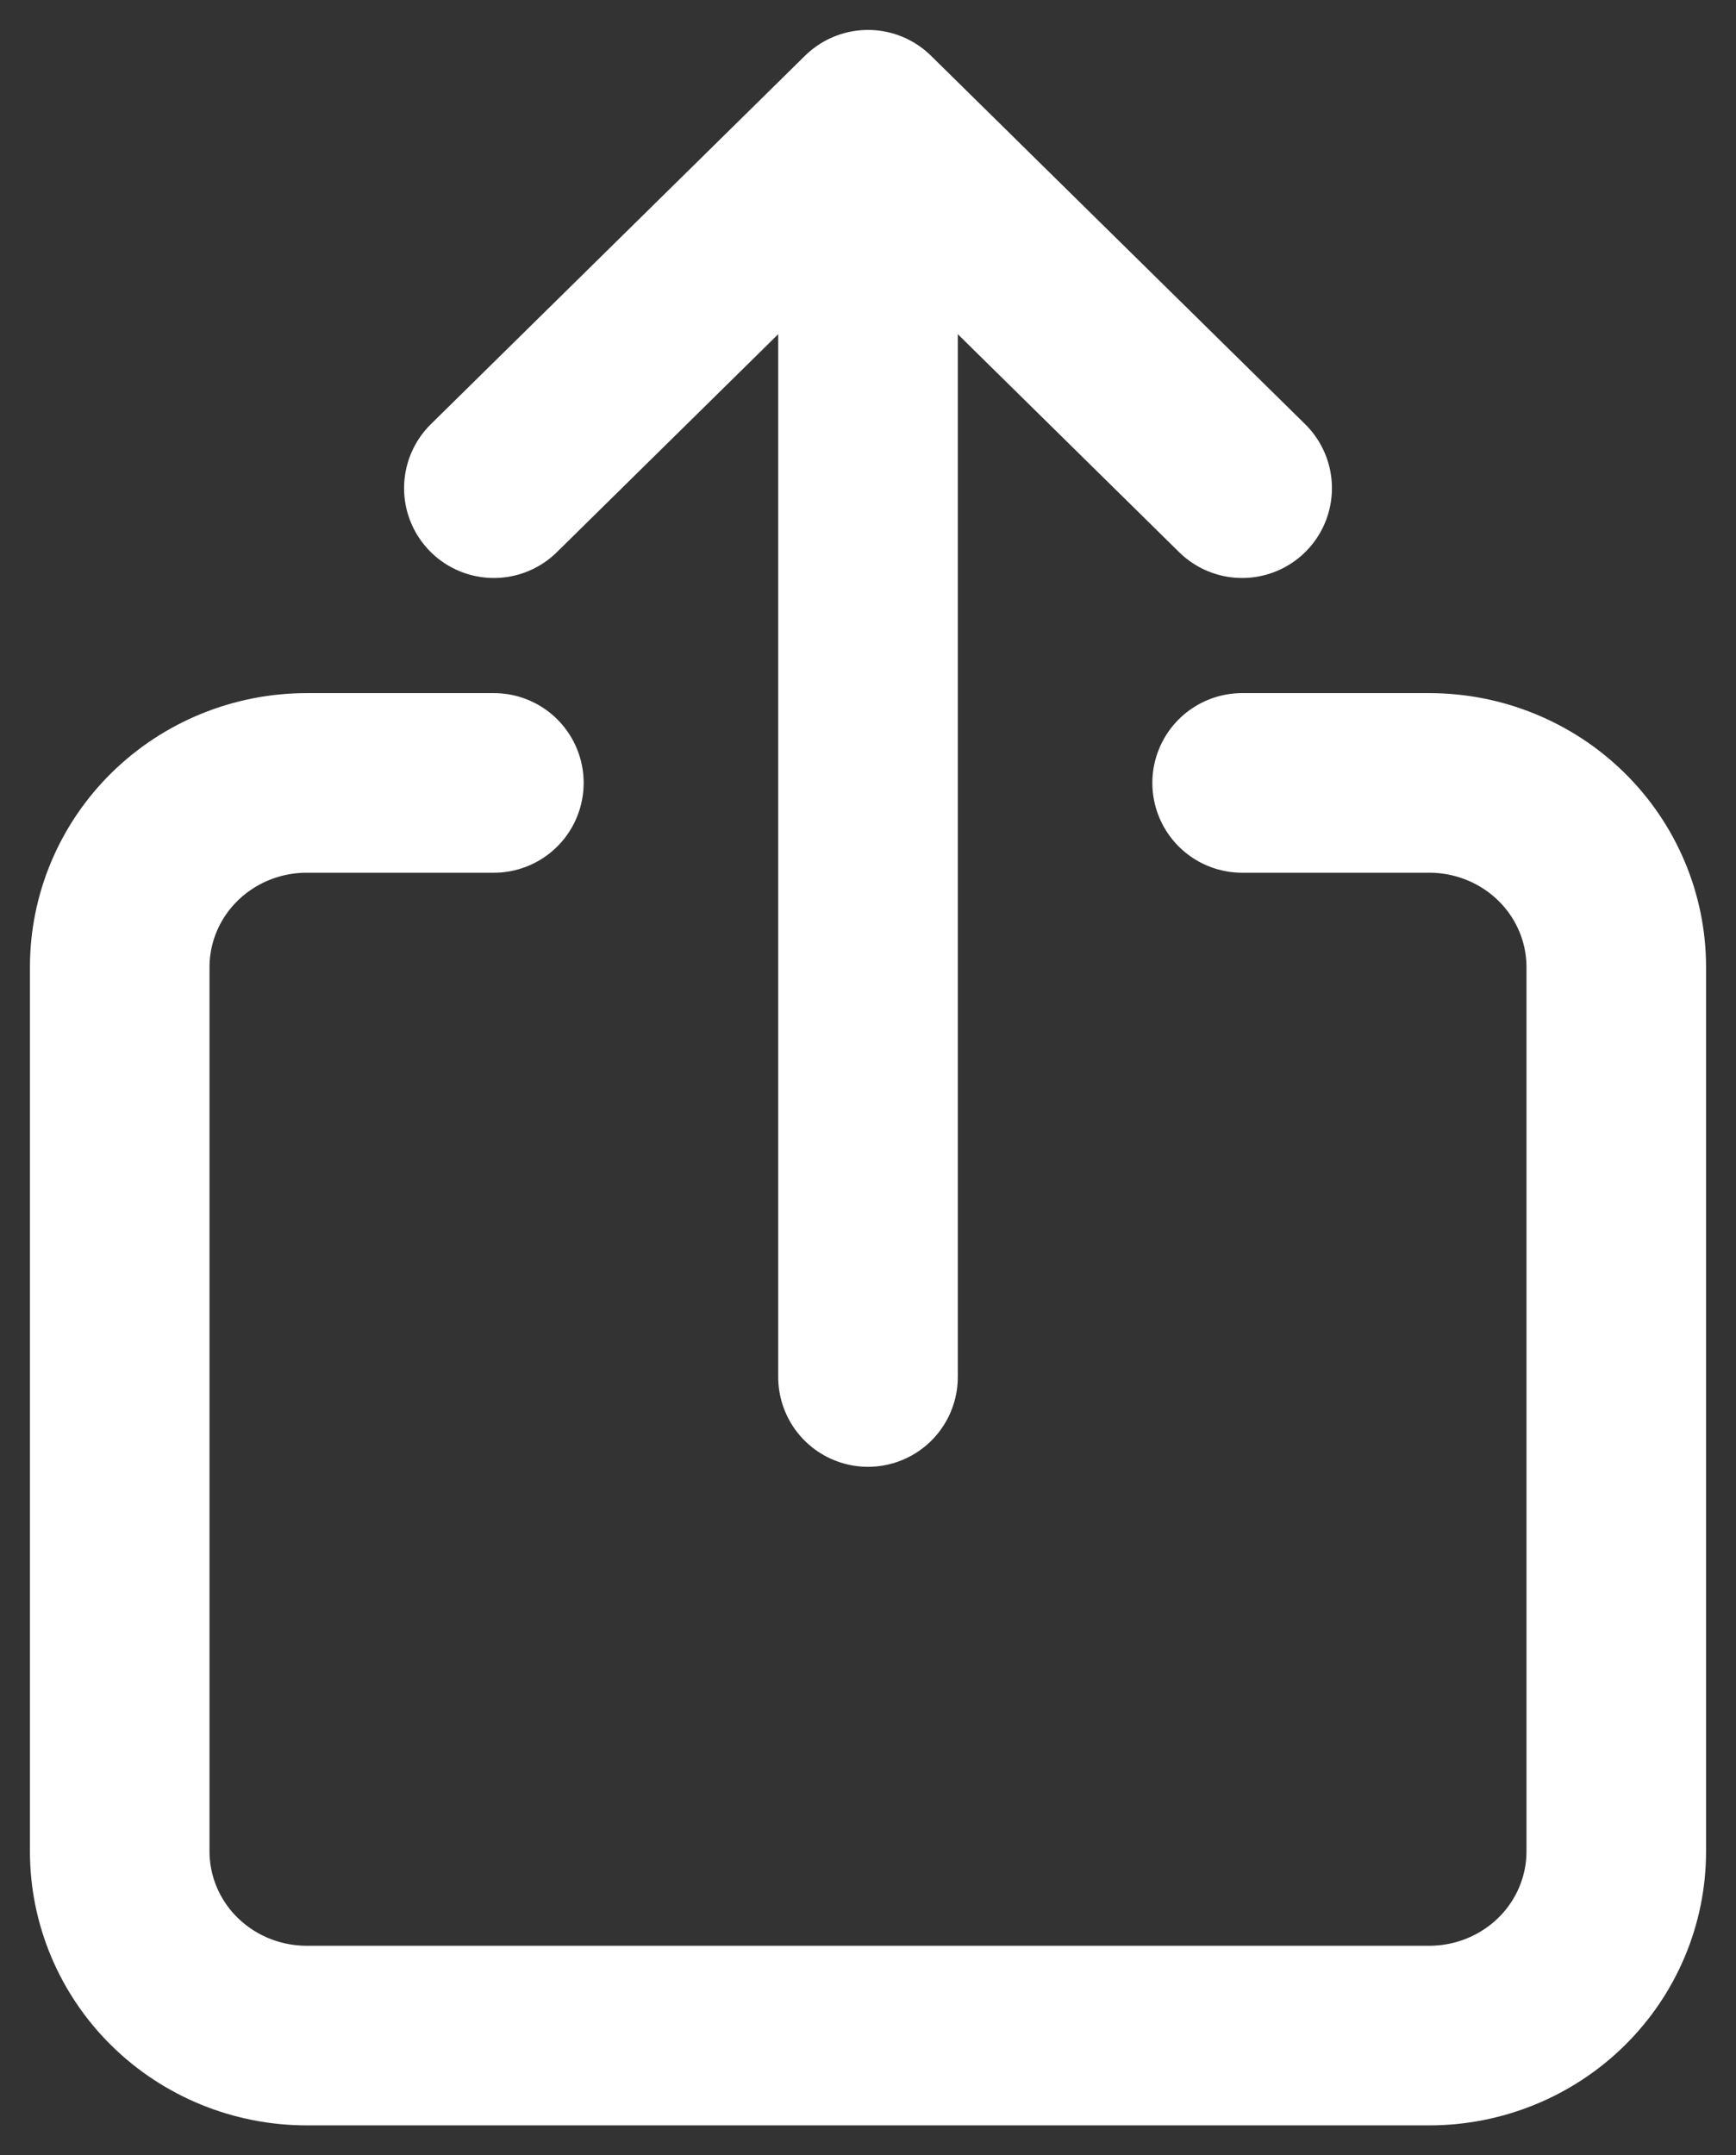 <svg width="29" height="36" viewBox="0 0 29 36" fill="none" xmlns="http://www.w3.org/2000/svg">
<rect x="0" y="0" width="29" height="36" fill="#333333" stroke="none"/>
<path d="M20.75 13.077H23.875C24.704 13.077 25.499 13.401 26.085 13.978C26.671 14.555 27 15.338 27 16.154V30.923C27 31.739 26.671 32.522 26.085 33.099C25.499 33.676 24.704 34 23.875 34H5.125C4.296 34 3.501 33.676 2.915 33.099C2.329 32.522 2 31.739 2 30.923V16.154C2 15.338 2.329 14.555 2.915 13.978C3.501 13.401 4.296 13.077 5.125 13.077H8.25M20.75 8.154L14.5 2M14.5 2L8.25 8.154M14.5 2V23" stroke="white" stroke-width="3" stroke-linecap="round" stroke-linejoin="round"/>
</svg>
